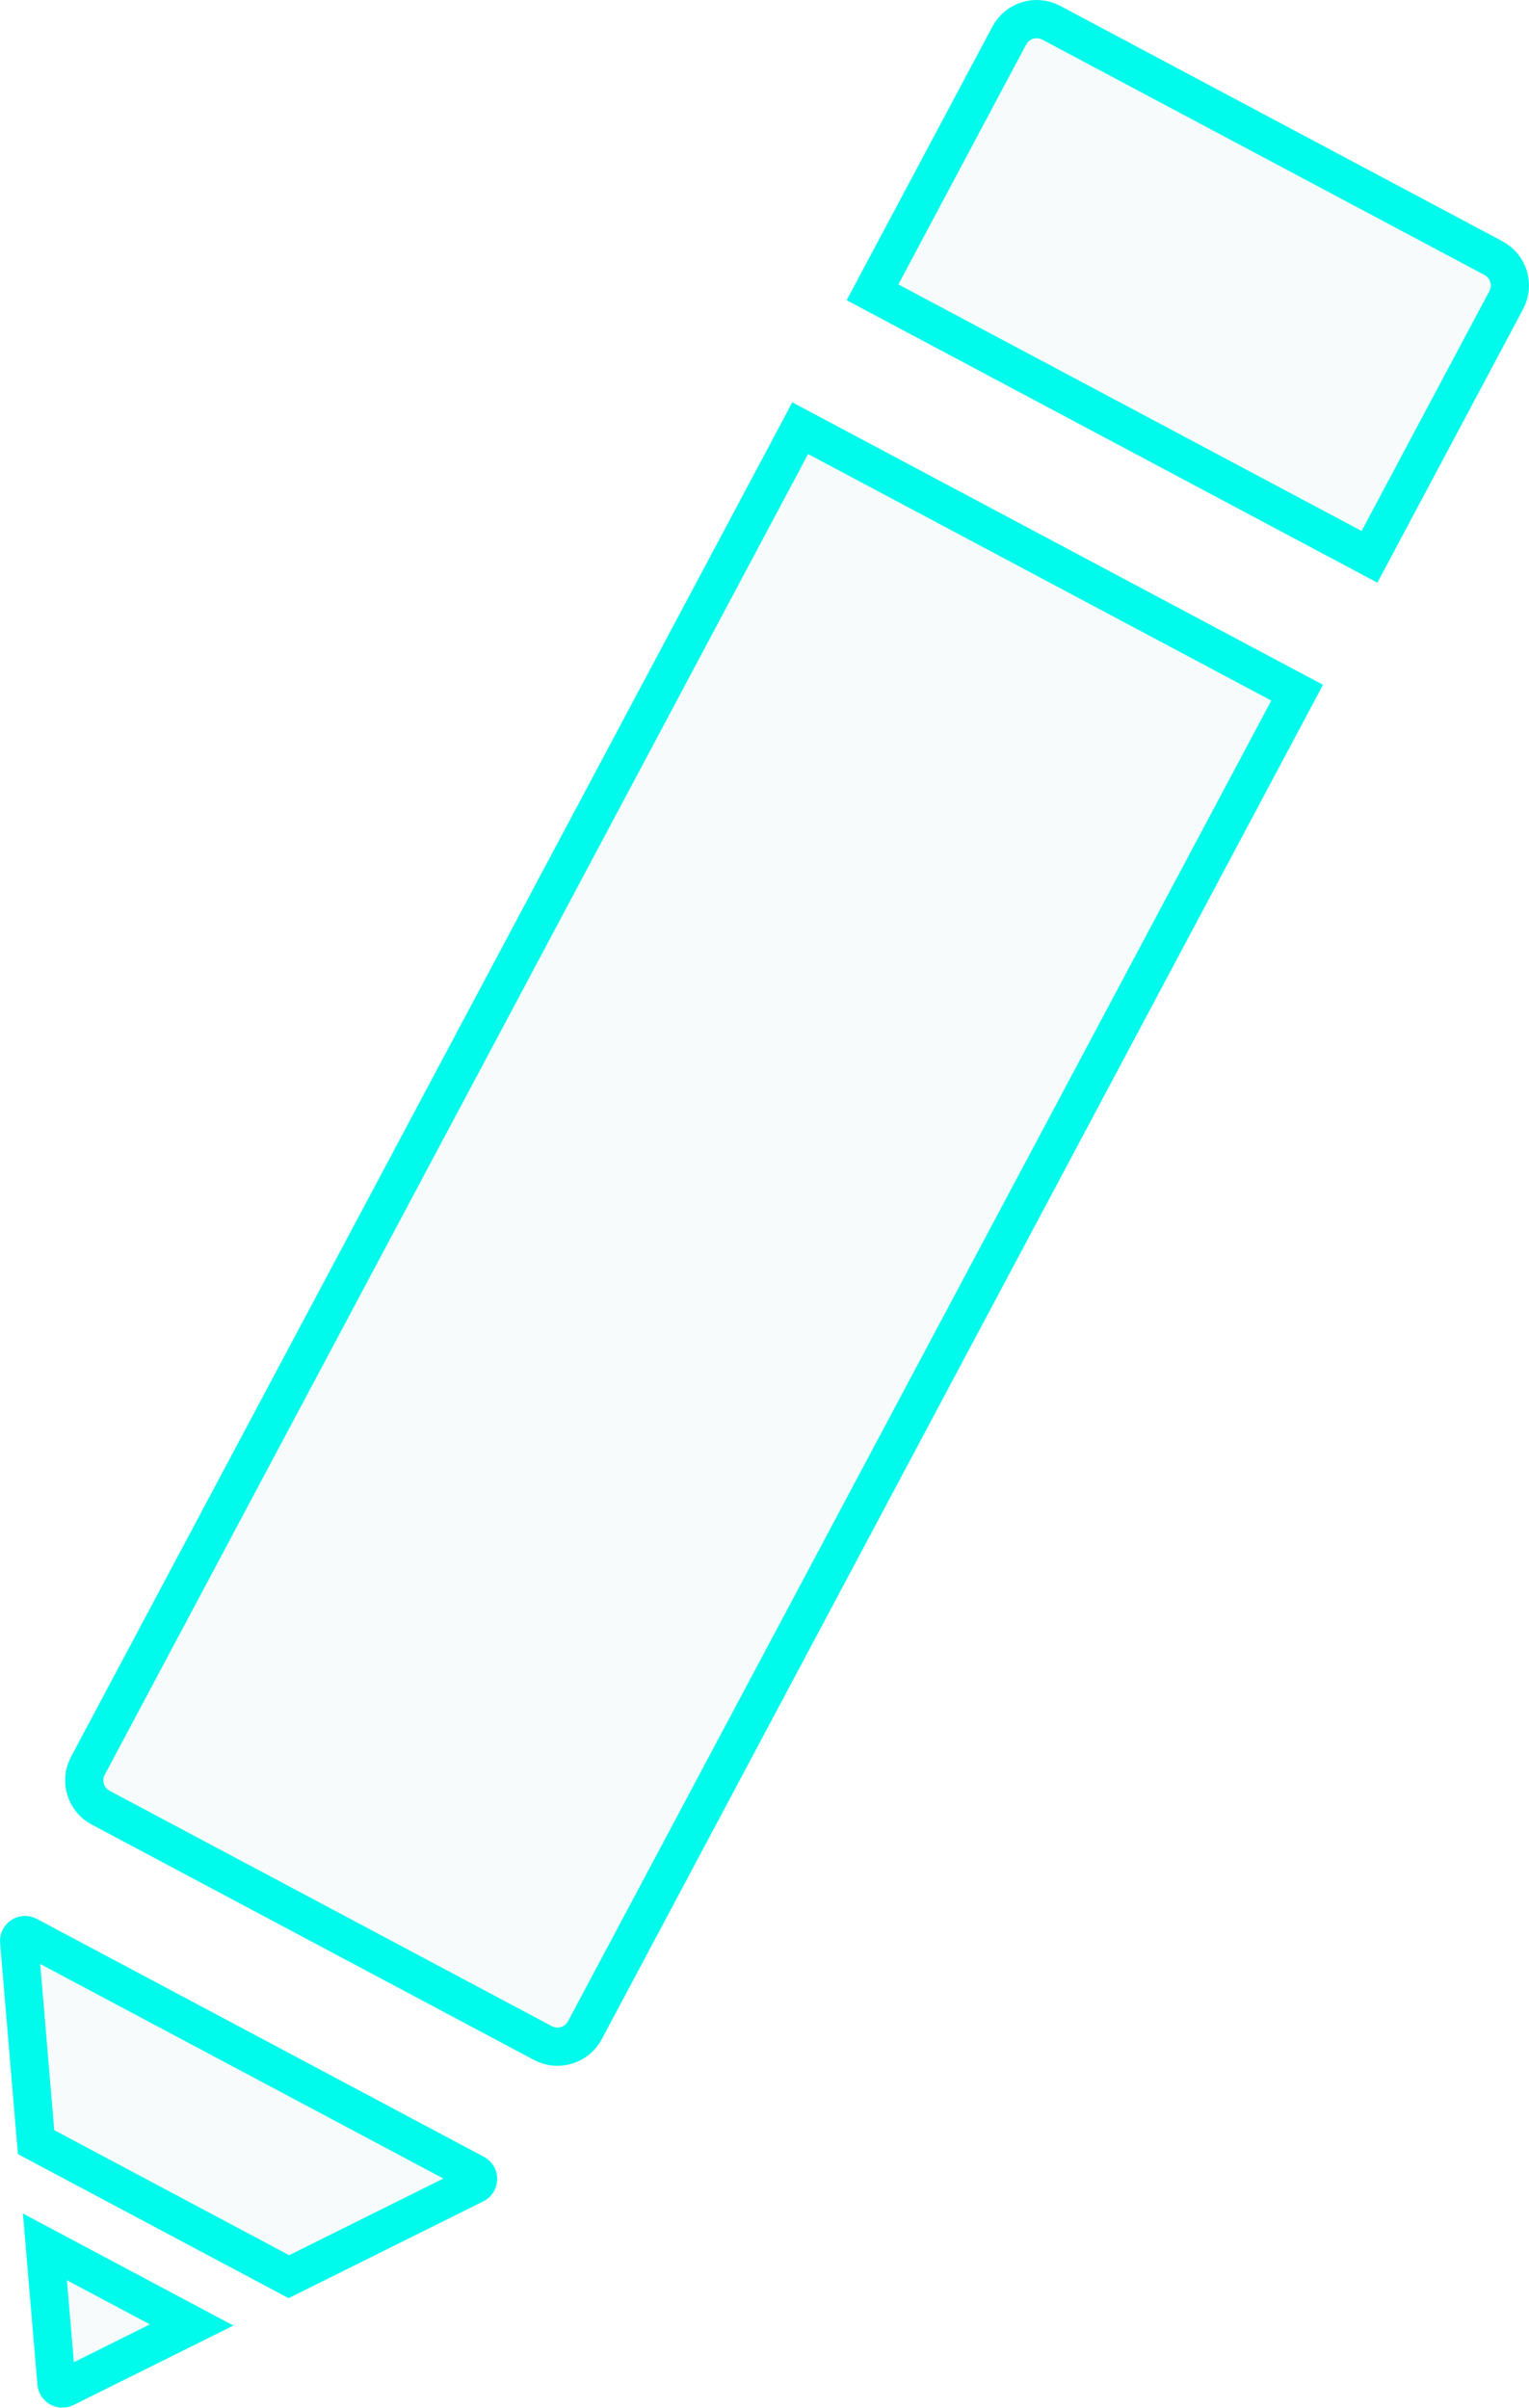 <svg width="40" height="63" viewBox="0 0 40 63" fill="none" xmlns="http://www.w3.org/2000/svg">
<path d="M26.404 0.93C26.614 0.535 27.105 0.385 27.501 0.595L39.07 6.754C39.465 6.965 39.615 7.455 39.405 7.851L35.827 14.57L22.826 7.649L26.404 0.93ZM2.299 46.204L20.934 11.204L33.934 18.125L15.3 53.125C15.089 53.52 14.598 53.669 14.203 53.459L2.634 47.3C2.238 47.09 2.089 46.599 2.299 46.204ZM1.7 62.483C1.602 62.532 1.486 62.466 1.477 62.357L1.175 58.792L5.014 60.836L1.7 62.483ZM0.944 56.051L0.501 50.801C0.49 50.678 0.62 50.593 0.728 50.651L12.425 56.877C12.537 56.937 12.535 57.097 12.422 57.153L7.557 59.572L0.944 56.051Z" fill="#BDD5DD" fill-opacity="0.1" stroke="#00FAEB"/>
</svg>
